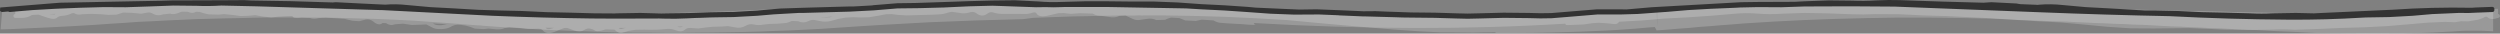 <?xml version="1.0" encoding="UTF-8" standalone="no"?>
<svg xmlns:xlink="http://www.w3.org/1999/xlink" height="13.0px" width="966.5px" xmlns="http://www.w3.org/2000/svg">
  <rect width="100%" height="100%" fill="#808080" stroke="none"/>
  <g transform="matrix(1.0, 0.0, 0.0, 1.0, 320.65, 7.2)">
    <path d="M3.25 -4.3 L6.55 -4.4 9.75 -4.5 13.05 -4.6 16.25 -4.65 22.75 -4.8 29.25 -4.85 35.75 -4.9 42.25 -4.95 45.55 -5.0 48.75 -5.0 52.05 -5.05 55.25 -5.05 58.55 -5.05 65.05 -5.05 71.55 -5.0 79.95 -4.9 90.25 -4.75 100.55 -4.6 110.85 -4.5 121.15 -4.35 131.45 -4.2 141.75 -4.0 152.05 -3.85 162.35 -3.65 172.7 -3.45 183.0 -3.25 193.3 -3.0 203.6 -2.75 213.9 -2.55 224.2 -2.3 234.5 -2.1 244.7 -1.85 254.7 -1.7 264.75 -1.7 274.75 -1.8 284.8 -2.05 294.8 -2.3 304.8 -2.8 314.8 -3.4 319.8 -3.8 320.0 3.05 320.05 -3.8 324.35 -4.0 328.6 -4.2 332.9 -4.35 337.1 -4.55 341.4 -4.65 345.6 -4.85 349.9 -4.95 358.4 -5.15 371.1 -5.3 379.6 -5.35 388.1 -5.35 398.8 -5.2 409.5 -5.1 420.2 -4.95 430.9 -4.8 441.6 -4.65 447.0 -4.55 452.3 -4.5 457.7 -4.4 463.0 -4.3 468.3 -4.25 473.6 -4.15 479.0 -4.0 484.3 -3.9 489.7 -3.8 495.0 -3.7 500.4 -3.55 505.7 -3.45 511.1 -3.35 516.4 -3.25 521.8 -3.05 527.1 -2.95 532.5 -2.85 537.8 -2.75 543.2 -2.55 548.5 -2.45 553.8 -2.35 559.1 -2.25 564.4 -2.1 569.65 -2.0 580.15 -1.95 590.65 -2.0 601.15 -2.15 611.7 -2.35 622.2 -2.75 632.7 -3.3 643.2 -4.0 643.2 4.9 639.4 4.7 635.5 4.65 631.6 4.7 627.7 4.95 624.0 5.15 620.2 5.35 616.4 5.5 608.85 5.7 597.45 5.8 589.85 5.75 582.25 5.65 574.65 5.55 567.0 5.15 559.7 4.85 552.3 4.45 544.9 4.15 541.2 3.95 537.5 3.75 533.8 3.65 530.1 3.45 526.4 3.3 522.7 3.1 519.0 3.0 515.3 2.8 511.6 2.6 507.9 2.4 504.2 2.3 500.5 2.1 496.8 2.0 493.1 1.8 489.4 1.7 485.7 1.5 482.0 1.35 478.3 1.15 474.6 1.05 470.9 0.9 467.2 0.8 463.5 0.6 459.8 0.5 456.1 0.3 448.7 0.0 436.8 -0.25 424.8 -0.4 412.85 -0.4 400.85 -0.2 388.95 0.1 376.95 0.55 364.95 1.15 352.95 1.9 348.85 2.25 344.7 2.55 340.6 2.9 336.4 3.2 332.3 3.6 328.1 3.9 324.0 4.25 319.8 4.55 319.1 3.25 316.9 3.4 314.7 3.6 311.2 3.9 307.6 4.15 304.1 4.4 300.5 4.6 297.0 4.75 289.85 5.05 279.15 5.35 272.05 5.5 264.95 5.55 257.75 5.55 257.25 5.25 253.1 5.3 248.9 5.4 244.7 5.35 240.5 5.3 236.35 5.3 232.15 5.1 227.95 4.9 217.95 4.2 200.35 2.7 188.65 1.65 176.9 0.55 165.0 -0.15 153.05 -0.7 141.05 -1.05 129.05 -1.25 123.25 -1.25 117.45 -1.2 111.65 -1.2 105.75 -1.1 99.95 -0.95 94.15 -0.85 88.35 -0.65 78.75 -0.3 74.9 0.2 65.85 0.45 56.75 0.7 47.75 1.05 38.65 1.4 29.65 1.9 20.65 2.4 11.7 2.95 2.7 3.55 -3.2 3.95 -9.15 4.25 -15.05 4.55 -21.05 4.75 -26.95 5.0 -32.95 5.15 -38.95 5.25 -44.95 5.35 -51.05 5.4 -57.25 5.5 -63.35 5.5 -69.55 5.4 -75.65 5.4 -81.85 5.3 -88.0 5.15 -94.2 4.9 -100.3 4.7 -106.5 4.45 -112.6 4.15 -118.8 3.75 -124.9 3.4 -131.1 2.95 -137.2 2.5 -146.9 1.75 -154.0 1.25 -161.1 0.75 -168.3 0.4 -175.4 0.1 -182.55 -0.1 -189.65 -0.3 -196.85 -0.4 -205.95 -0.45 -211.55 -0.45 -217.05 -0.45 -222.65 -0.35 -228.15 -0.2 -233.75 -0.1 -239.35 0.05 -244.95 0.2 -250.45 0.45 -256.05 0.7 -261.6 1.0 -267.2 1.25 -272.7 1.65 -278.3 2.0 -283.9 2.4 -293.3 2.95 -301.05 3.35 -308.75 3.7 -316.5 4.05 -320.4 4.15 -319.75 -3.8 -314.05 -4.0 -308.35 -4.3 -302.65 -4.55 -297.05 -4.85 -293.45 -4.9 -289.95 -5.0 -286.35 -5.15 -279.25 -5.35 -268.7 -5.65 -261.6 -5.75 -254.5 -5.8 -247.4 -5.8 -240.4 -5.8 -233.3 -5.7 -226.2 -5.6 -219.1 -5.45 -215.6 -5.4 -212.1 -5.3 -208.5 -5.15 -205.0 -5.05 -201.5 -4.9 -198.0 -4.8 -194.4 -4.6 -190.9 -4.45 -187.4 -4.25 -183.9 -4.15 -179.0 -3.85 -174.2 -3.55 -169.3 -3.3 -164.5 -3.05 -159.6 -2.9 -154.8 -2.7 -150.0 -2.5 -145.2 -2.4 -140.3 -2.2 -135.5 -2.1 -130.7 -2.0 -125.9 -1.9 -121.0 -1.8 -116.2 -1.8 -106.6 -1.75 -96.9 -1.7 -87.25 -1.75 -77.55 -1.85 -67.95 -2.0 -58.25 -2.25 -48.65 -2.5 -38.95 -2.85 -29.35 -3.3 -26.05 -3.45 -22.75 -3.55 -19.45 -3.65 -16.25 -3.75 -12.95 -3.85 -9.75 -3.95 -6.45 -4.05 -3.25 -4.15 0.05 -4.3 3.25 -4.3" fill="#ffffff" fill-opacity="0.2" fill-rule="evenodd" stroke="none"/>
    <path d="M-299.5 -1.6 L-299.2 -1.85 -301.8 -1.75 -299.5 -1.6 M120.35 -1.1 L118.0 -1.2 120.2 -1.05 120.25 -1.05 120.35 -1.1 M4.9 -3.8 L5.0 -3.8 Q78.1 -8.7 164.85 -3.8 251.65 1.1 324.8 -3.8 L325.05 -3.8 Q398.15 -8.7 484.9 -3.8 571.7 1.1 644.85 -3.8 L645.1 -3.8 645.1 -1.8 645.45 -1.7 645.8 -1.3 645.8 -0.7 645.35 -0.35 Q642.3 0.75 641.05 -0.55 L641.05 -0.5 640.7 -0.75 640.05 -0.7 Q639.1 -0.05 637.4 0.4 L633.65 1.05 630.75 1.0 628.45 1.4 624.5 1.25 617.9 1.55 611.0 2.15 602.05 2.9 593.35 3.35 584.25 3.6 575.55 4.0 566.35 4.3 Q561.9 4.0 557.35 4.25 L548.35 4.4 539.45 4.25 530.4 3.85 Q525.9 3.55 521.4 3.7 L512.1 3.8 503.1 3.75 494.05 3.15 485.1 2.3 476.3 1.5 467.75 1.05 458.65 0.5 449.05 -0.15 440.0 -0.6 431.65 -1.0 423.1 -1.25 413.65 -1.7 404.35 -1.75 Q399.8 -1.5 395.0 -1.7 L385.7 -2.05 376.9 -2.2 368.1 -1.9 Q363.5 -1.55 358.75 -1.95 354.15 -2.3 350.05 -1.9 L341.25 -1.15 331.9 -0.5 323.1 -0.05 314.2 0.7 305.3 1.2 Q304.6 2.4 303.0 2.05 L300.6 1.8 297.45 1.6 295.05 1.75 291.65 2.25 287.8 2.4 285.15 2.5 Q284.85 2.5 284.65 2.3 L284.45 1.95 Q228.1 5.4 164.1 1.7 L164.1 1.75 164.35 2.25 164.9 2.45 162.1 2.35 162.2 2.35 159.7 2.15 156.1 1.95 153.45 1.8 151.0 1.6 Q149.9 1.5 148.5 0.7 L144.85 0.45 143.9 0.4 141.65 0.9 141.7 0.9 137.6 0.7 135.3 -0.2 132.05 -0.4 Q130.7 -0.05 129.75 0.45 L129.8 0.45 126.35 0.55 Q125.05 -0.05 123.6 0.0 L120.6 0.4 Q118.8 0.85 117.25 0.1 L114.45 -1.2 112.1 -1.05 Q110.3 -0.15 108.05 -0.65 L104.85 -1.1 Q103.25 -1.1 102.0 -1.85 L101.8 -1.95 96.95 -2.1 93.3 -1.85 90.6 -2.15 90.55 -2.15 88.45 -2.1 88.5 -2.1 84.6 -1.2 Q81.05 -0.35 80.1 -1.95 L80.1 -2.0 Q79.6 -2.65 78.65 -2.3 L78.65 -2.35 Q77.0 -1.75 75.7 -1.8 L72.75 -1.85 69.5 -1.85 66.45 -1.85 Q64.9 -1.85 63.3 -2.4 L63.25 -2.4 Q62.15 -2.75 61.0 -1.9 59.05 -0.45 57.0 -1.95 55.8 -2.85 54.7 -2.5 L54.7 -2.55 Q53.1 -2.0 51.45 -2.05 L48.3 -2.5 47.55 -2.6 47.05 -2.6 45.9 -2.35 45.85 -2.35 Q44.15 -1.7 42.35 -1.65 L39.45 -1.5 36.85 -1.45 33.75 -1.35 29.7 -1.25 26.45 -1.45 26.5 -1.45 24.05 -1.75 21.9 -1.7 19.0 -1.15 15.45 -0.55 12.2 -0.45 9.25 -0.55 6.2 -0.4 3.8 0.05 3.8 0.0 0.4 0.95 Q-1.7 1.35 -3.35 1.0 L-5.9 0.5 Q-6.9 0.35 -8.2 1.0 -10.05 1.9 -12.1 1.0 L-14.5 0.9 Q-16.0 1.6 -16.95 1.7 L-19.95 1.95 -23.15 2.05 -25.5 2.3 -25.55 2.3 Q-27.35 2.7 -29.35 2.25 -30.95 1.9 -32.35 2.75 -34.35 3.9 -36.6 3.35 L-39.2 2.9 -41.55 3.05 -45.2 3.15 -48.0 3.45 -50.7 3.8 -53.75 3.6 -53.8 3.6 Q-55.05 3.55 -55.85 4.25 -57.15 5.4 -59.4 4.5 -61.0 3.9 -62.35 3.95 L-66.1 4.25 -69.45 4.3 -69.4 4.3 -71.5 4.25 -74.9 4.3 -74.95 4.3 -77.7 4.75 -80.05 5.5 -80.0 5.5 Q-81.45 5.9 -83.1 4.25 L-86.5 4.15 Q-89.95 5.35 -90.8 4.5 -91.35 4.1 -92.6 3.85 L-92.55 3.85 Q-93.7 3.65 -94.85 4.4 -96.55 5.5 -99.0 4.45 L-101.35 3.6 -102.45 3.6 -104.35 4.3 Q-106.45 5.35 -108.0 5.55 -109.8 5.8 -110.9 4.45 -111.55 3.75 -113.1 3.9 L-116.6 4.0 -120.2 3.55 -123.7 3.3 -125.75 3.7 -125.7 3.7 Q-126.65 4.2 -128.55 4.15 L-131.8 3.85 -133.65 4.05 -137.1 3.85 Q-138.9 3.1 -140.6 2.7 L-142.25 2.45 -143.75 2.35 Q-144.95 2.4 -146.2 3.05 L-146.15 3.05 Q-147.75 4.0 -150.05 4.05 -152.45 4.15 -153.8 3.3 L-155.8 2.25 -158.05 2.35 -161.55 2.45 -161.5 2.45 -164.85 1.95 -164.9 1.95 -168.0 2.2 -167.95 2.2 Q-169.8 2.9 -171.4 1.75 L-171.35 1.75 -172.75 1.7 Q-174.2 2.95 -176.3 1.15 -177.65 0.05 -179.25 0.35 L-181.75 1.0 -184.5 0.8 -187.45 0.1 -190.95 -0.15 -191.0 -0.15 -194.8 -0.4 -197.45 -0.2 Q-199.35 0.35 -200.8 -0.25 L-204.05 -0.35 Q-207.35 0.1 -207.55 -0.95 L-207.55 -1.0 -209.75 -0.95 -213.25 -0.75 -213.2 -0.75 -215.8 -0.45 -219.25 -0.85 -221.95 -1.35 -224.75 -1.1 -227.6 -1.0 -230.5 -1.4 -234.0 -1.75 -236.1 -1.55 -236.05 -1.55 -239.95 -1.65 -240.0 -1.65 Q-242.45 -2.15 -243.45 -2.6 L-244.9 -2.65 Q-246.2 -1.8 -248.05 -2.65 L-248.1 -2.65 -250.35 -2.7 -251.05 -2.45 Q-253.55 -1.35 -254.85 -1.95 L-257.4 -1.65 -257.4 -1.7 Q-259.75 -0.85 -261.5 -1.9 -262.7 -2.6 -263.85 -2.3 L-266.1 -1.9 -269.7 -2.25 -273.1 -2.35 -273.05 -2.35 -275.55 -1.55 -275.5 -1.55 -278.75 -1.45 -281.6 -1.7 -285.45 -1.85 -288.85 -1.7 Q-290.8 -1.3 -291.85 -2.05 L-292.05 -2.15 -292.75 -2.1 -293.25 -1.9 Q-294.7 -1.2 -296.5 -1.1 -297.8 -1.0 -298.45 -0.5 L-298.5 -0.45 Q-299.5 0.6 -302.4 -0.4 L-305.8 -1.55 -308.3 -1.4 -308.4 -1.35 Q-310.0 -0.35 -311.9 -0.3 L-314.75 -0.3 Q-315.1 -0.3 -315.3 -0.55 L-315.5 -1.05 -315.25 -1.6 -314.75 -1.8 -314.75 -3.8 Q-241.7 -8.7 -155.05 -3.8 -68.25 1.1 4.9 -3.8 M0.1 -0.5 L1.35 -0.8 -3.15 -0.5 -3.05 -0.45 -3.0 -0.45 0.1 -0.5 M-58.85 3.1 Q-57.55 3.6 -56.8 3.1 L-56.7 3.0 -58.85 3.1 M-108.2 4.05 L-106.35 3.55 -109.75 3.5 Q-109.2 4.2 -108.2 4.05 M-80.3 4.0 L-78.7 3.55 -81.6 3.6 Q-80.95 4.1 -80.35 4.05 L-80.3 4.0 M-135.85 2.7 L-134.45 2.8 -134.45 2.75 -135.85 2.7 M-150.1 2.55 L-147.8 2.15 -153.25 1.85 -153.0 2.0 -153.0 2.05 Q-151.95 2.65 -150.1 2.55" fill="#ffffff" fill-opacity="0.2" fill-rule="evenodd" stroke="none"/>
    <path d="M17.05 -5.2 L26.25 -5.95 33.35 -6.05 48.15 -6.55 53.75 -6.75 62.9 -7.0 71.65 -7.1 71.7 -7.1 80.6 -6.65 80.65 -6.65 Q85.25 -6.25 89.6 -6.45 L98.55 -6.7 107.85 -6.7 117.05 -6.6 125.6 -6.6 134.55 -6.25 134.6 -6.25 143.75 -5.6 152.75 -5.15 161.55 -4.55 161.6 -4.55 164.8 -4.25 181.55 -3.5 188.35 -3.6 197.25 -3.25 206.45 -2.85 Q211.2 -3.0 215.75 -2.7 L224.9 -2.4 234.1 -2.3 234.15 -2.3 242.6 -2.05 Q246.6 -1.85 251.15 -2.05 L260.65 -2.3 270.35 -2.2 Q275.0 -2.0 279.15 -2.15 L287.6 -2.85 296.8 -3.6 305.8 -3.6 308.1 -3.55 317.85 -4.4 352.45 -6.35 359.5 -6.45 359.8 -6.45 360.85 -6.45 373.1 -6.5 376.9 -6.7 386.35 -7.05 395.5 -6.95 Q399.95 -6.75 404.75 -7.05 409.7 -7.3 413.9 -7.15 L422.5 -6.85 431.3 -6.55 431.55 -6.55 446.15 -6.15 449.2 -6.35 458.9 -5.85 460.35 -5.6 466.6 -5.35 466.9 -5.3 467.9 -5.4 Q472.2 -5.75 476.85 -5.25 L485.7 -4.45 495.05 -3.95 504.35 -3.4 505.85 -3.3 507.0 -3.25 508.65 -3.15 509.65 -3.15 512.65 -3.15 521.2 -2.95 530.75 -2.5 540.1 -2.3 549.1 -2.05 Q553.7 -1.8 558.0 -2.05 L558.05 -2.05 566.95 -2.2 573.9 -2.05 604.5 -3.45 Q619.7 -4.5 634.95 -4.2 L636.35 -4.3 642.95 -4.55 643.5 -4.3 643.7 -3.8 643.65 -3.55 643.7 -3.3 643.5 -2.75 642.95 -2.55 636.5 -2.3 Q634.35 -2.1 629.9 -2.2 L619.6 -1.75 612.15 -1.1 603.0 -0.6 594.0 -0.45 592.95 -0.4 Q578.5 0.5 563.95 0.4 541.05 0.25 518.15 -0.95 493.3 -1.45 468.2 -2.45 L411.85 -4.65 Q394.55 -4.85 377.25 -4.7 L377.0 -4.7 368.05 -4.4 359.45 -4.45 359.1 -4.45 358.75 -4.45 352.05 -4.3 350.3 -4.2 340.7 -3.8 331.9 -3.3 323.1 -2.55 322.95 -2.55 322.85 -2.55 312.5 -1.8 305.75 -1.6 296.85 -1.6 287.8 -0.85 279.2 -0.15 Q275.0 0.0 270.3 -0.2 L260.7 -0.3 251.2 -0.05 Q246.6 0.15 242.55 -0.05 L234.1 -0.3 224.9 -0.4 Q221.55 -0.4 218.35 -0.55 L212.65 -0.7 207.4 -0.85 206.5 -0.85 197.1 -1.25 196.75 -1.3 189.45 -1.6 188.4 -1.6 179.65 -1.55 170.5 -1.9 161.45 -2.55 152.7 -3.15 143.65 -3.6 137.95 -3.95 107.25 -4.5 91.15 -4.5 89.65 -4.45 Q86.7 -4.3 83.6 -4.45 L79.85 -4.4 62.95 -5.0 53.8 -4.75 44.2 -4.3 44.1 -4.3 34.9 -4.05 26.3 -3.95 17.25 -3.2 7.75 -2.7 -1.35 -2.45 -10.15 -2.2 -11.85 -2.2 -21.5 -1.65 -27.9 -1.1 -37.05 -0.6 -43.8 -0.5 -46.05 -0.45 -50.0 -0.3 -51.9 -0.25 -55.05 -0.1 Q-59.6 0.15 -64.1 0.0 L-65.8 -0.05 -82.7 0.0 -91.05 -0.05 -91.65 -0.05 Q-111.0 -0.3 -130.3 -1.1 L-172.9 -3.3 -173.45 -3.3 -178.4 -3.45 -221.35 -4.75 -234.9 -5.05 -235.2 -5.05 Q-240.1 -4.75 -244.6 -4.95 L-253.65 -5.05 -263.05 -4.7 -272.0 -4.4 -280.6 -4.45 -289.75 -4.2 -299.35 -3.8 -308.15 -3.3 -316.95 -2.55 -317.5 -2.75 -319.95 -2.55 -320.65 -2.95 -320.6 -3.4 -320.65 -3.45 -320.55 -4.3 -297.5 -6.15 -286.75 -6.35 -282.2 -6.45 -258.95 -6.9 -253.7 -7.05 -248.5 -7.05 -234.05 -7.1 -226.15 -7.15 -223.35 -7.0 -208.25 -6.75 -192.0 -6.25 -190.85 -6.35 -181.15 -5.85 -171.75 -5.4 Q-167.65 -5.75 -163.2 -5.25 L-154.35 -4.45 -145.0 -3.95 -135.7 -3.4 -127.4 -3.15 -118.85 -2.95 -109.3 -2.5 -99.95 -2.3 -90.95 -2.05 -83.05 -2.0 -82.05 -2.05 -82.0 -2.05 -73.1 -2.2 -65.0 -2.0 -62.6 -2.05 -54.3 -2.15 -46.1 -2.45 -37.05 -2.6 -28.05 -3.1 -19.1 -3.9 -10.1 -4.2 -1.45 -4.45 7.75 -4.7 9.3 -4.7 16.45 -5.1 17.05 -5.2" fill="#333333" fill-rule="evenodd" stroke="none"/>
  </g>
</svg>

